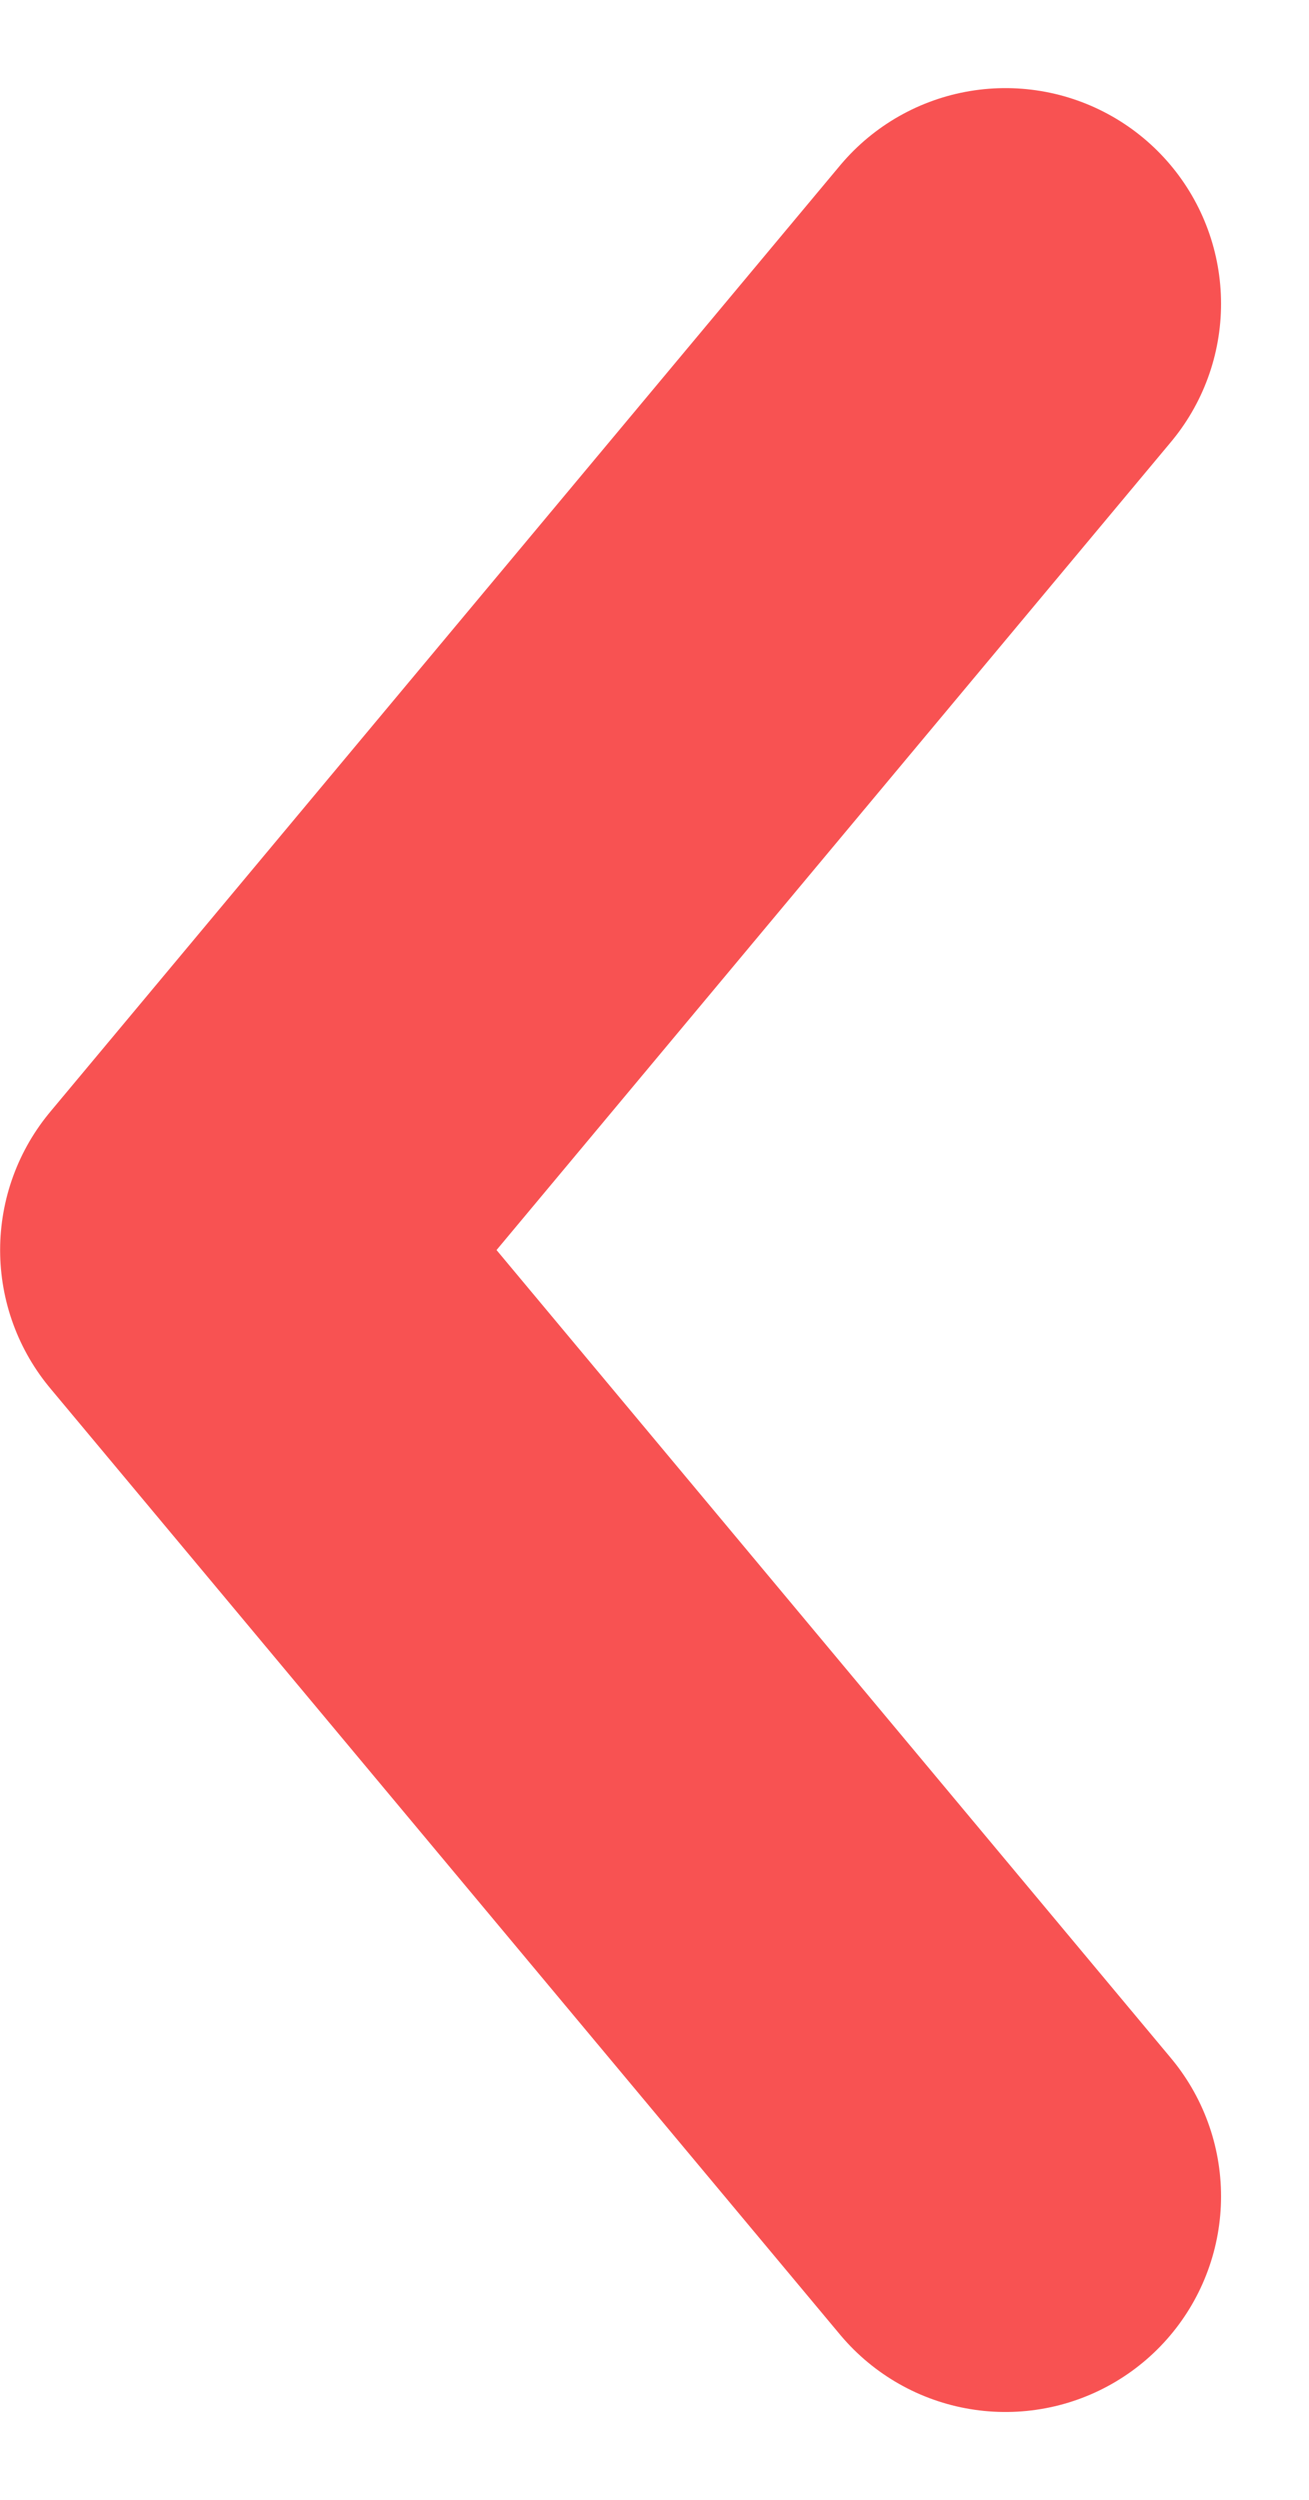 <svg xmlns="http://www.w3.org/2000/svg" width="10.626" height="20.288" viewBox="0 0 10.626 20.288">
  <path id="NavbarBack" d="M32.784,43.573l-6.411,7.679,6.411,7.679" transform="translate(-24.622 -41.108)" fill="none" stroke="#f85252" stroke-linecap="round" stroke-linejoin="round" stroke-width="3.5"/>
</svg>
